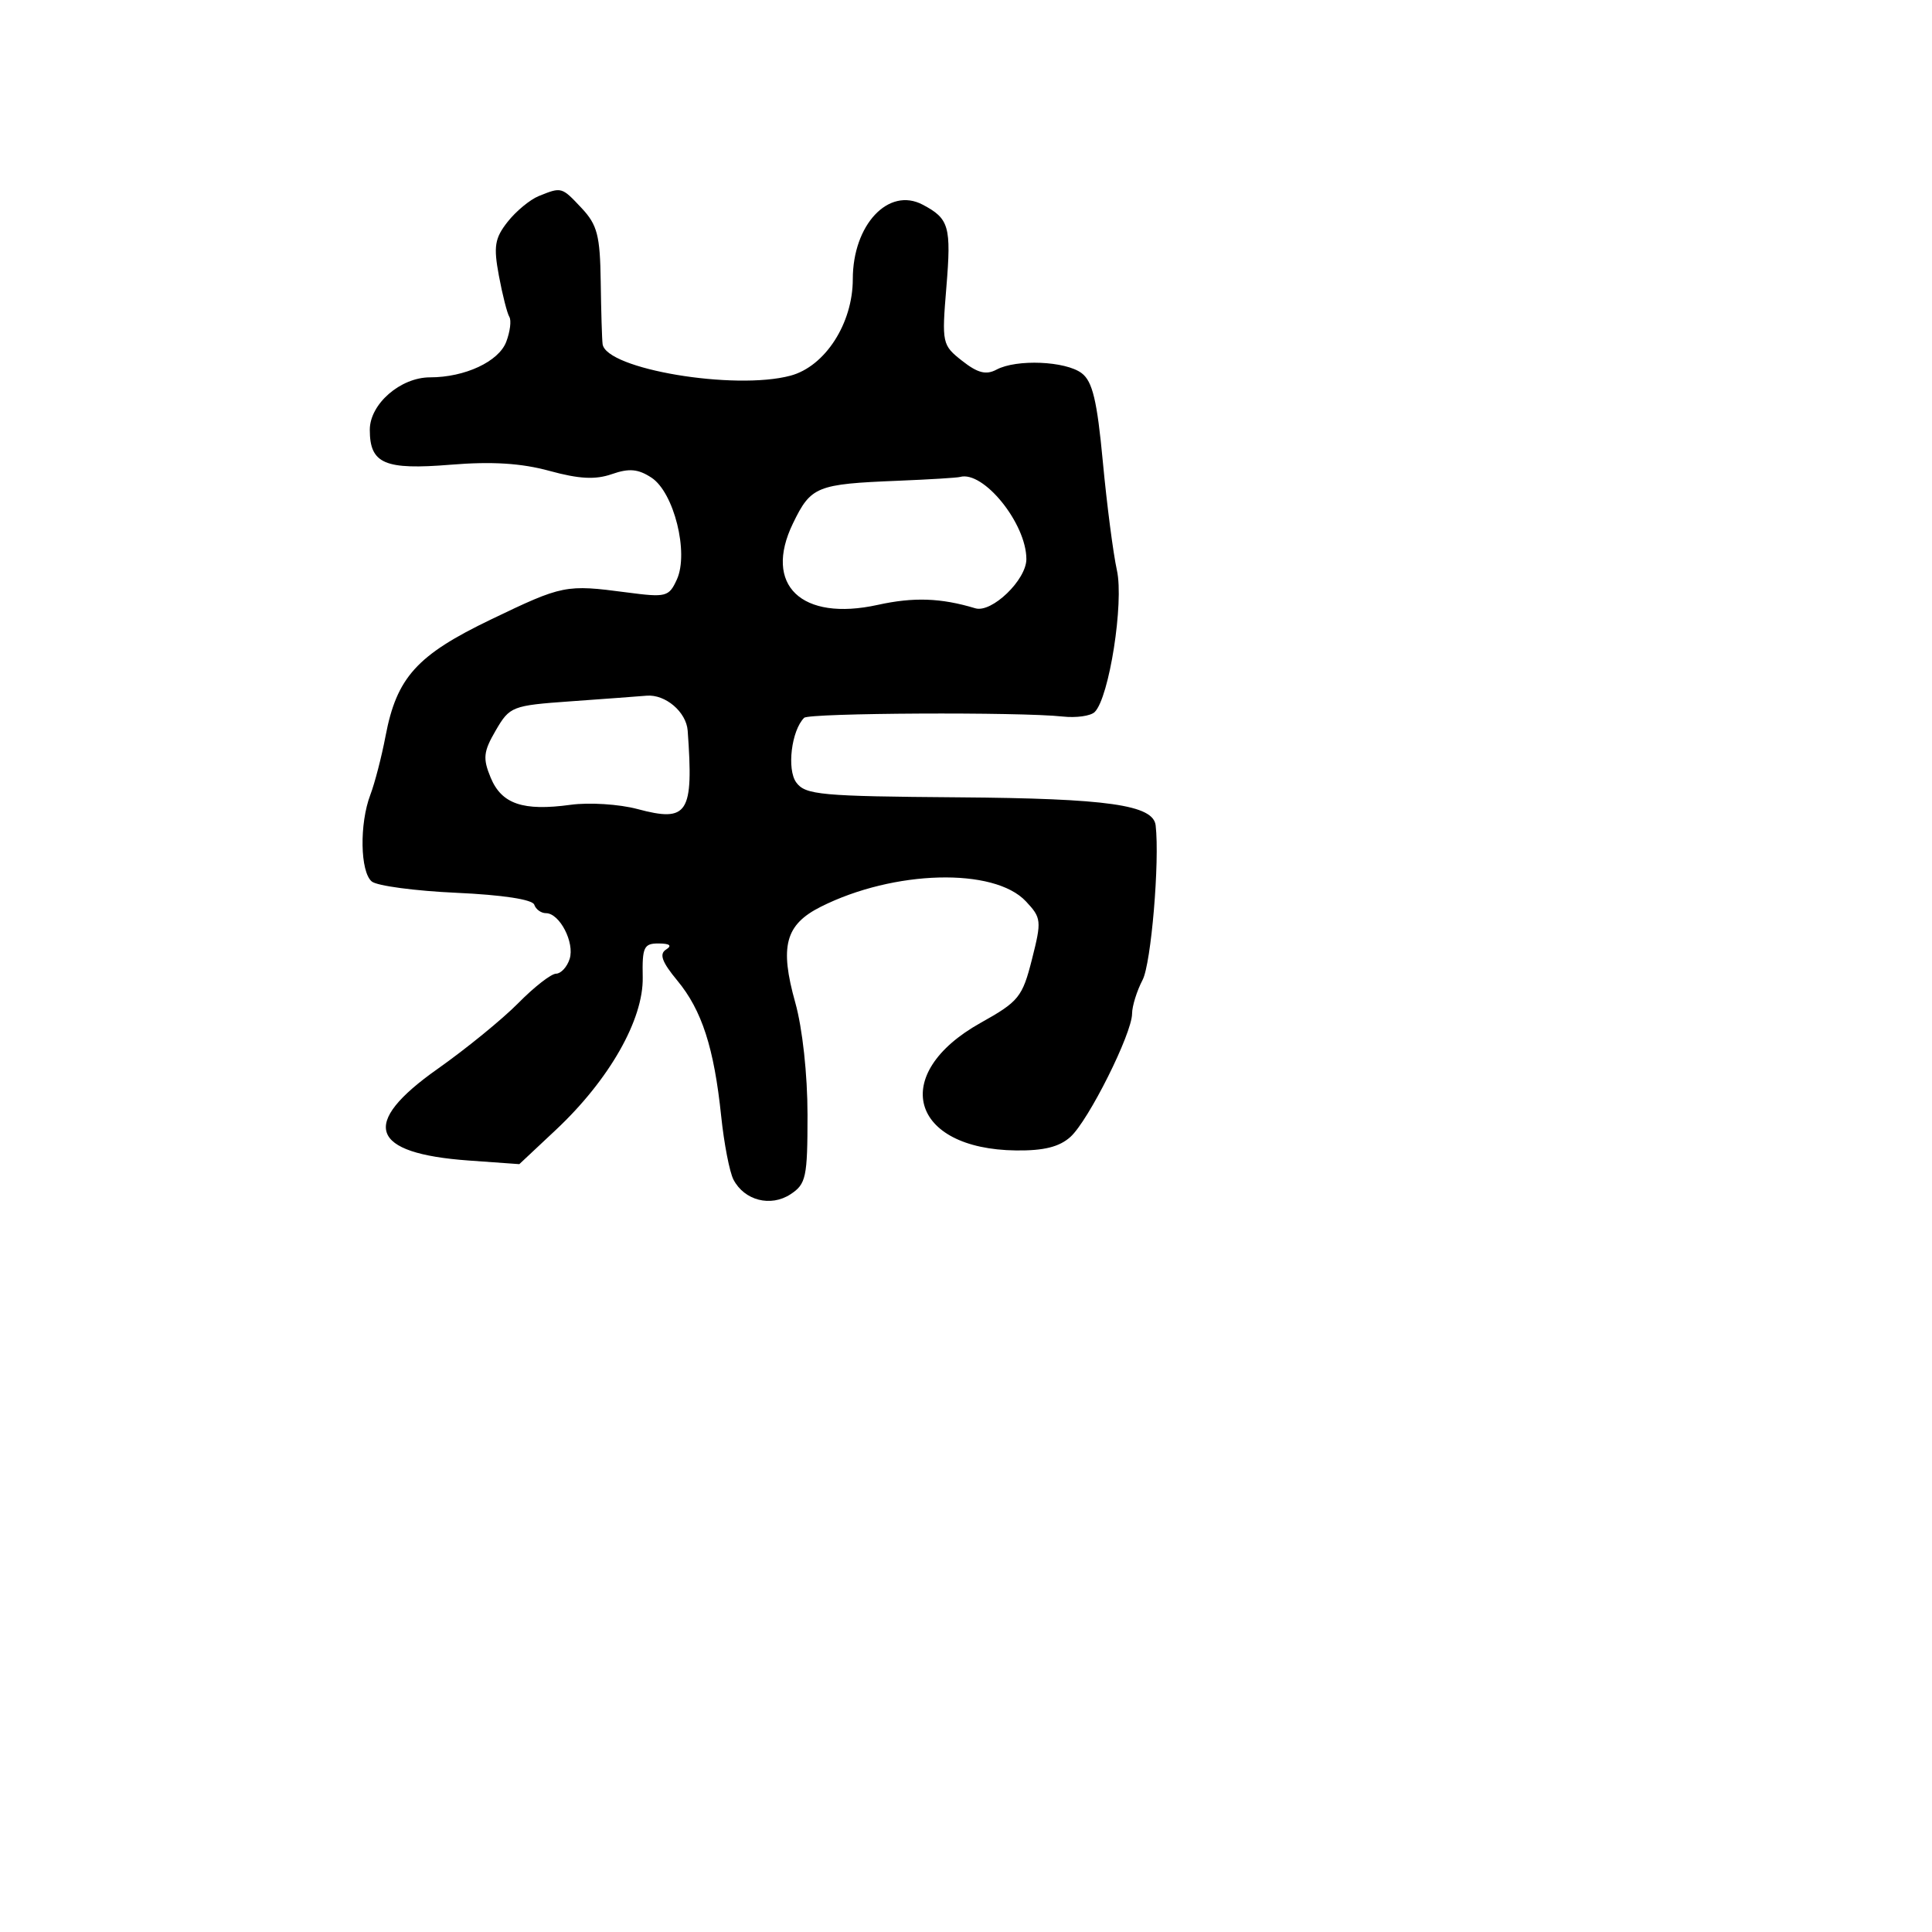 <svg xmlns="http://www.w3.org/2000/svg" width="256" height="256" viewBox="0 0 256 256" version="1.1">
	<path d="M 71.388 25.980 C 70.227 26.449, 68.370 27.985, 67.263 29.393 C 65.553 31.567, 65.379 32.645, 66.107 36.543 C 66.579 39.068, 67.201 41.516, 67.489 41.983 C 67.778 42.450, 67.593 43.940, 67.079 45.293 C 66.083 47.911, 61.603 50, 56.986 50 C 53.062 50, 49 53.535, 49 56.950 C 49 61.453, 50.951 62.294, 59.730 61.576 C 65.189 61.129, 69.080 61.373, 72.813 62.396 C 76.746 63.474, 78.893 63.585, 81.080 62.822 C 83.362 62.027, 84.556 62.134, 86.325 63.293 C 89.304 65.245, 91.300 73.248, 89.689 76.784 C 88.638 79.090, 88.268 79.185, 83.038 78.496 C 74.955 77.432, 74.584 77.506, 65.071 82.076 C 55.237 86.799, 52.565 89.755, 51.085 97.542 C 50.567 100.269, 49.661 103.767, 49.072 105.315 C 47.614 109.143, 47.719 115.522, 49.261 116.802 C 49.955 117.378, 54.999 118.052, 60.470 118.300 C 66.572 118.576, 70.562 119.185, 70.792 119.875 C 70.998 120.494, 71.696 121, 72.343 121 C 74.153 121, 76.168 124.894, 75.480 127.063 C 75.142 128.128, 74.333 129.008, 73.683 129.017 C 73.032 129.026, 70.783 130.777, 68.684 132.907 C 66.585 135.037, 61.767 138.967, 57.977 141.640 C 47.645 148.928, 48.983 152.837, 62.132 153.777 L 68.813 154.255 73.656 149.714 C 80.727 143.084, 85.276 135.090, 85.163 129.492 C 85.083 125.491, 85.315 125.002, 87.286 125.015 C 88.764 125.026, 89.084 125.294, 88.251 125.824 C 87.324 126.412, 87.712 127.473, 89.751 129.935 C 93.002 133.858, 94.618 138.854, 95.559 147.888 C 95.937 151.524, 96.671 155.313, 97.189 156.306 C 98.633 159.075, 102.116 159.970, 104.745 158.248 C 106.811 156.894, 107 156.009, 107 147.701 C 107 142.384, 106.330 136.243, 105.381 132.860 C 103.284 125.388, 104.048 122.519, 108.766 120.148 C 118.449 115.282, 131.706 114.929, 135.930 119.426 C 137.996 121.625, 138.036 121.999, 136.739 127.117 C 135.472 132.118, 134.992 132.712, 129.938 135.533 C 117.810 142.304, 120.584 152.274, 134.643 152.440 C 138.313 152.483, 140.374 151.968, 141.840 150.643 C 144.238 148.475, 149.997 136.958, 150.006 134.313 C 150.010 133.316, 150.637 131.303, 151.401 129.839 C 152.534 127.667, 153.678 114.132, 153.130 109.371 C 152.817 106.654, 146.799 105.798, 126.970 105.650 C 108.763 105.514, 106.711 105.326, 105.509 103.681 C 104.241 101.948, 104.869 96.798, 106.552 95.114 C 107.202 94.464, 135.195 94.324, 140.796 94.943 C 142.610 95.143, 144.528 94.872, 145.060 94.340 C 146.975 92.425, 148.943 79.853, 147.998 75.574 C 147.503 73.333, 146.662 66.851, 146.130 61.170 C 145.373 53.085, 144.764 50.537, 143.331 49.451 C 141.199 47.836, 134.686 47.562, 132.041 48.978 C 130.663 49.715, 129.544 49.429, 127.492 47.815 C 124.838 45.728, 124.786 45.484, 125.397 38.087 C 126.065 29.997, 125.770 28.968, 122.250 27.115 C 117.731 24.735, 113 29.786, 113 36.990 C 113 42.862, 109.328 48.550, 104.745 49.778 C 97.333 51.765, 80.305 48.906, 79.848 45.598 C 79.765 44.994, 79.653 41.275, 79.598 37.334 C 79.514 31.205, 79.149 29.795, 77.076 27.584 C 74.417 24.750, 74.426 24.753, 71.388 25.980 M 119 63.702 C 108.179 64.141, 107.451 64.437, 105.066 69.364 C 101.117 77.520, 106.183 82.379, 116.309 80.149 C 121.070 79.100, 124.675 79.226, 129.233 80.601 C 131.409 81.258, 136 76.838, 136 74.087 C 136 69.367, 130.307 62.321, 127.203 63.199 C 126.816 63.308, 123.125 63.534, 119 63.702 M 75.551 92.933 C 67.859 93.482, 67.540 93.606, 65.692 96.779 C 64.051 99.596, 63.956 100.479, 65.017 103.042 C 66.467 106.541, 69.303 107.504, 75.609 106.640 C 78.066 106.303, 82.049 106.556, 84.460 107.201 C 91.168 108.995, 91.918 107.826, 91.122 96.821 C 90.942 94.340, 88.165 91.974, 85.679 92.183 C 84.480 92.284, 79.923 92.622, 75.551 92.933" stroke="none" fill="black" fill-rule="evenodd"/>
</svg>